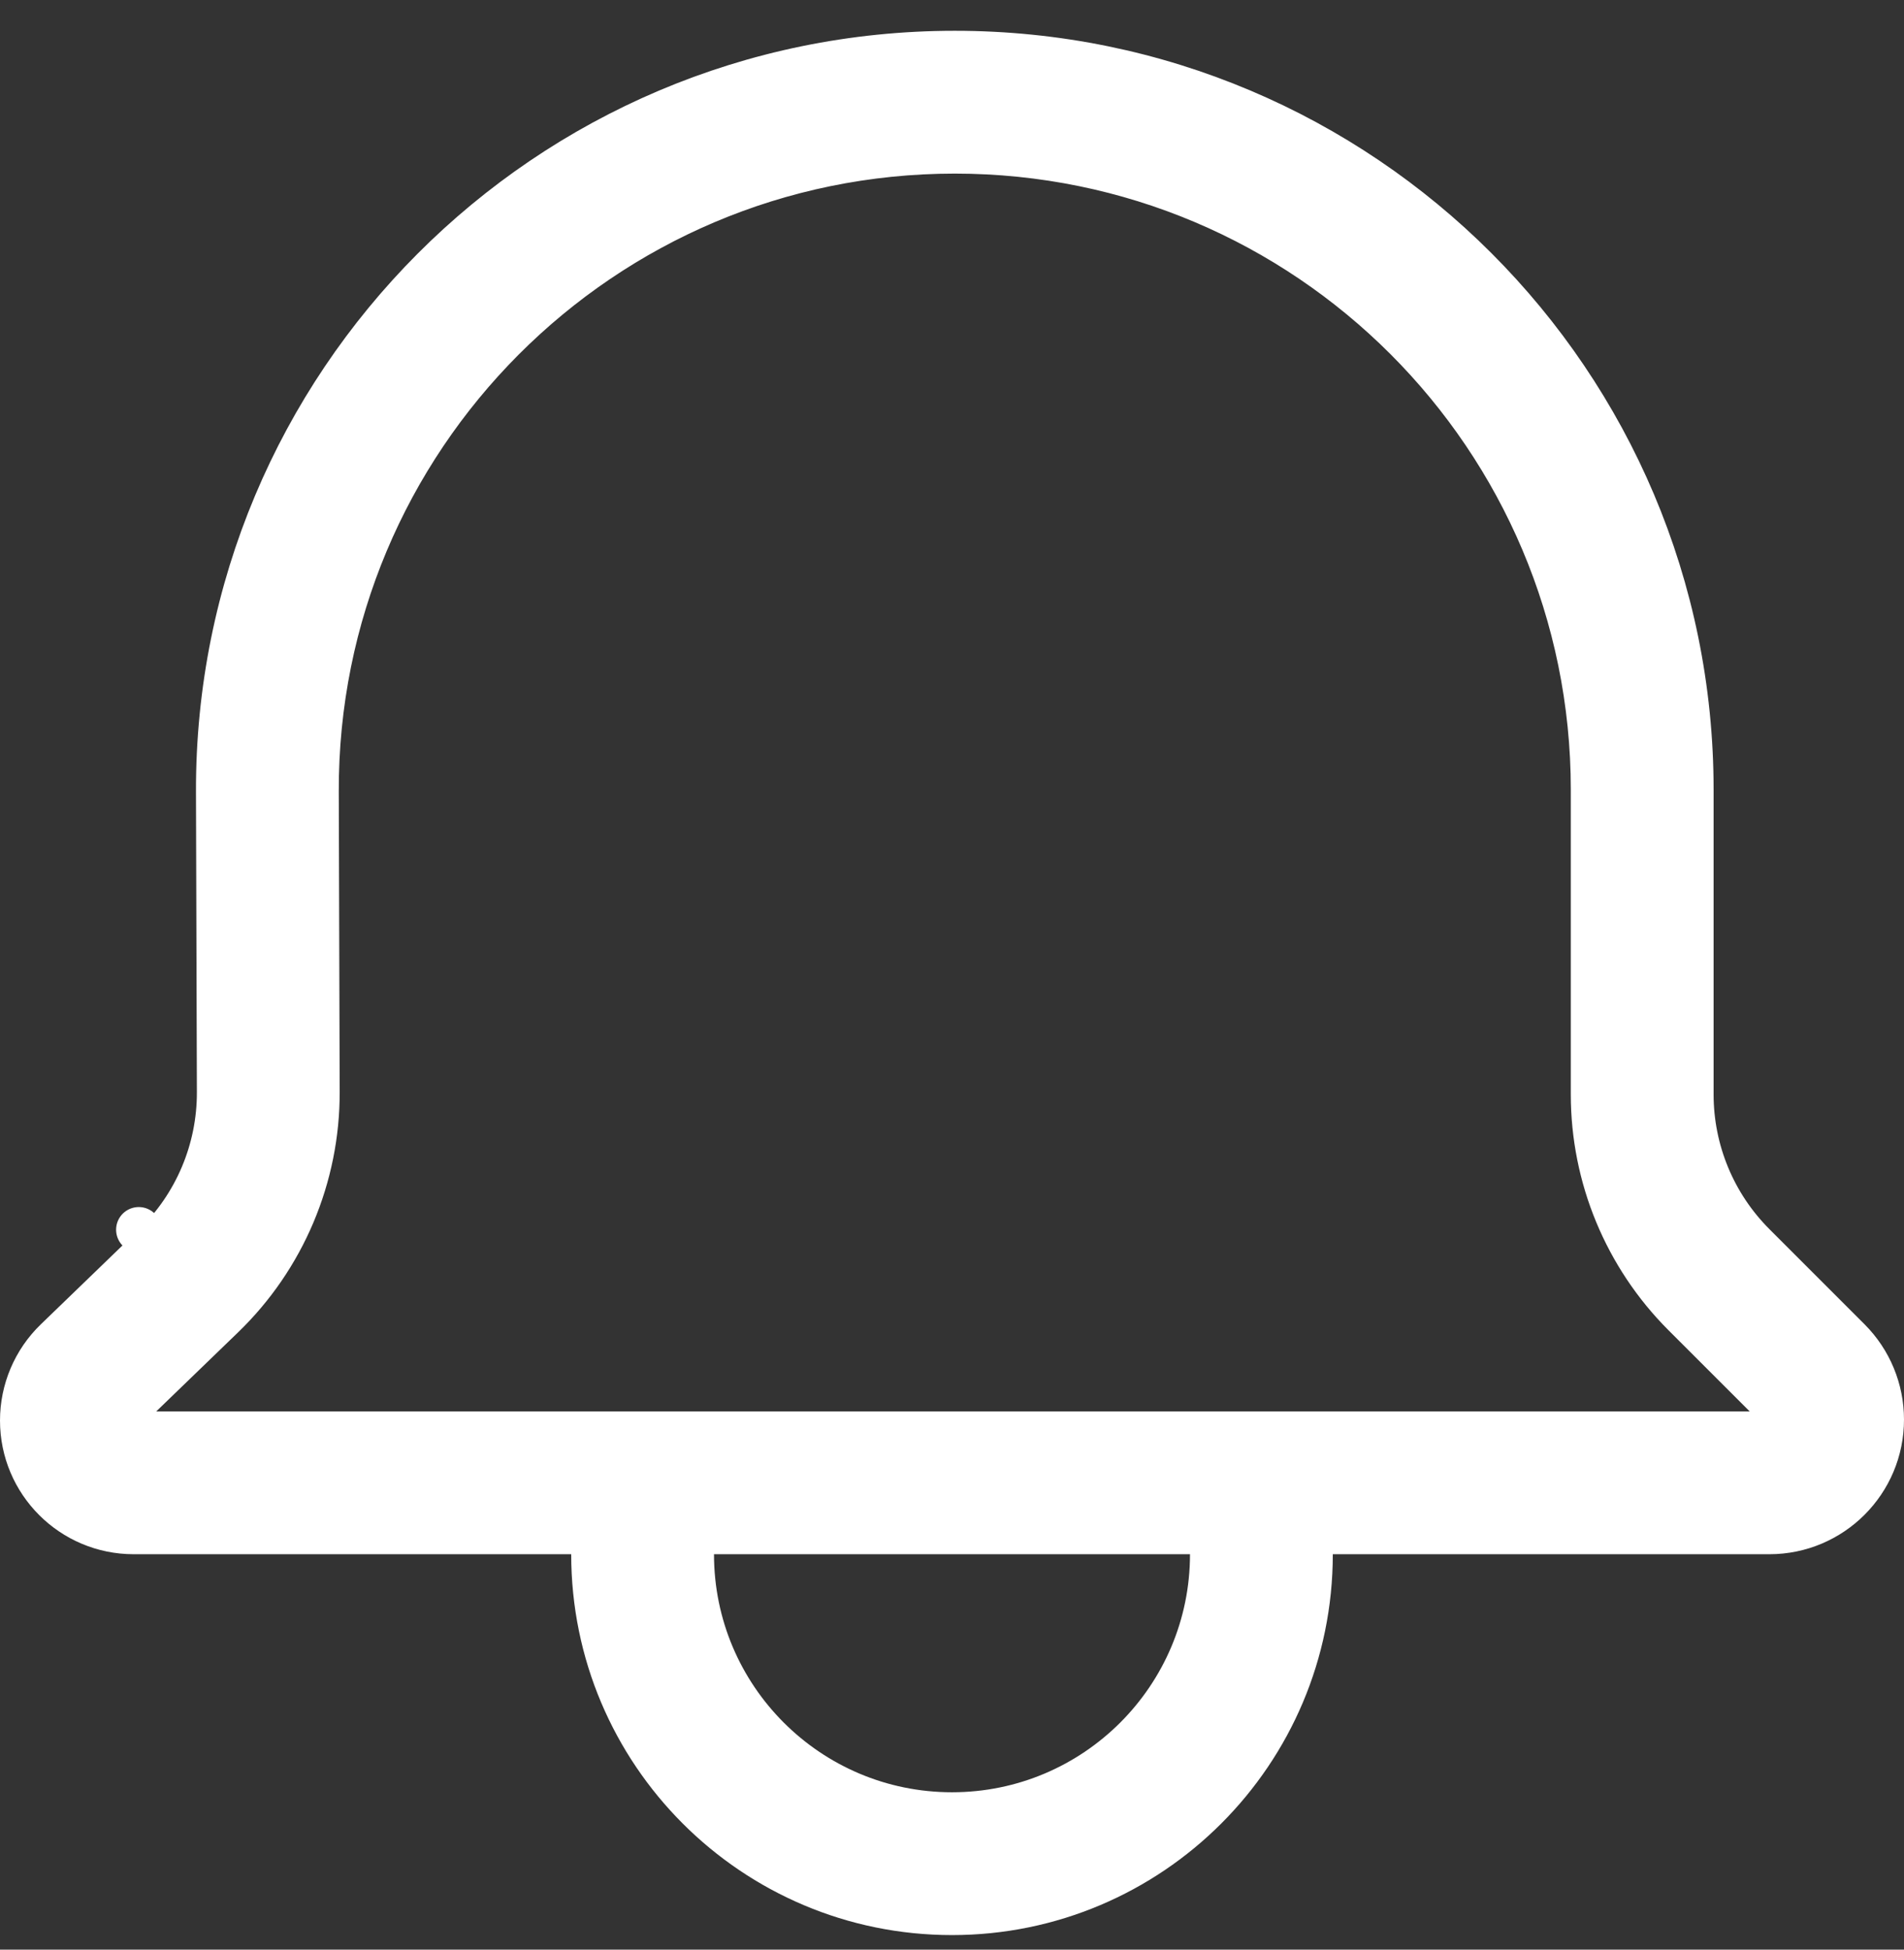 <svg width="42" height="43" viewBox="0 0 42 43" fill="none" xmlns="http://www.w3.org/2000/svg">
<rect x="0" y="0" width="42" height="43" fill="#333333" stroke="none"/>
<path d="M29.4 33.779C29.124 33.779 28.9 34.002 28.9 34.279C28.9 38.642 25.363 42.179 21 42.179C16.637 42.179 13.1 38.642 13.1 34.279C13.1 34.002 12.876 33.779 12.6 33.779H2.949C1.596 33.779 0.5 32.682 0.5 31.33C0.5 30.666 0.77 30.03 1.247 29.569L3.408 27.482L3.061 27.122L3.408 27.482C4.329 26.593 4.847 25.367 4.843 24.087L4.823 17.466C4.796 8.479 12.074 1.179 21.062 1.179C30.03 1.179 37.3 8.449 37.3 17.417L37.3 24.139C37.3 25.385 37.795 26.581 38.677 27.462L40.777 29.562C41.24 30.026 41.5 30.654 41.5 31.309C41.5 32.673 40.394 33.779 39.03 33.779H29.4ZM38.595 31.629C38.797 31.629 38.98 31.507 39.057 31.32C39.135 31.133 39.092 30.918 38.949 30.775L37.156 28.983C35.872 27.698 35.15 25.956 35.15 24.139L35.15 17.417C35.15 9.636 28.842 3.329 21.062 3.329C13.264 3.329 6.95 9.662 6.973 17.459L6.993 24.081C6.999 25.946 6.244 27.733 4.902 29.028L3.1 30.769C2.953 30.91 2.907 31.127 2.983 31.316C3.06 31.505 3.243 31.629 3.447 31.629H38.595ZM26.75 34.279C26.75 34.002 26.526 33.779 26.25 33.779H15.75C15.474 33.779 15.25 34.002 15.25 34.279C15.25 37.454 17.824 40.029 21 40.029C24.176 40.029 26.75 37.454 26.75 34.279Z" fill="white" stroke="white" stroke-linecap="round" stroke-linejoin="round"/>
</svg>
